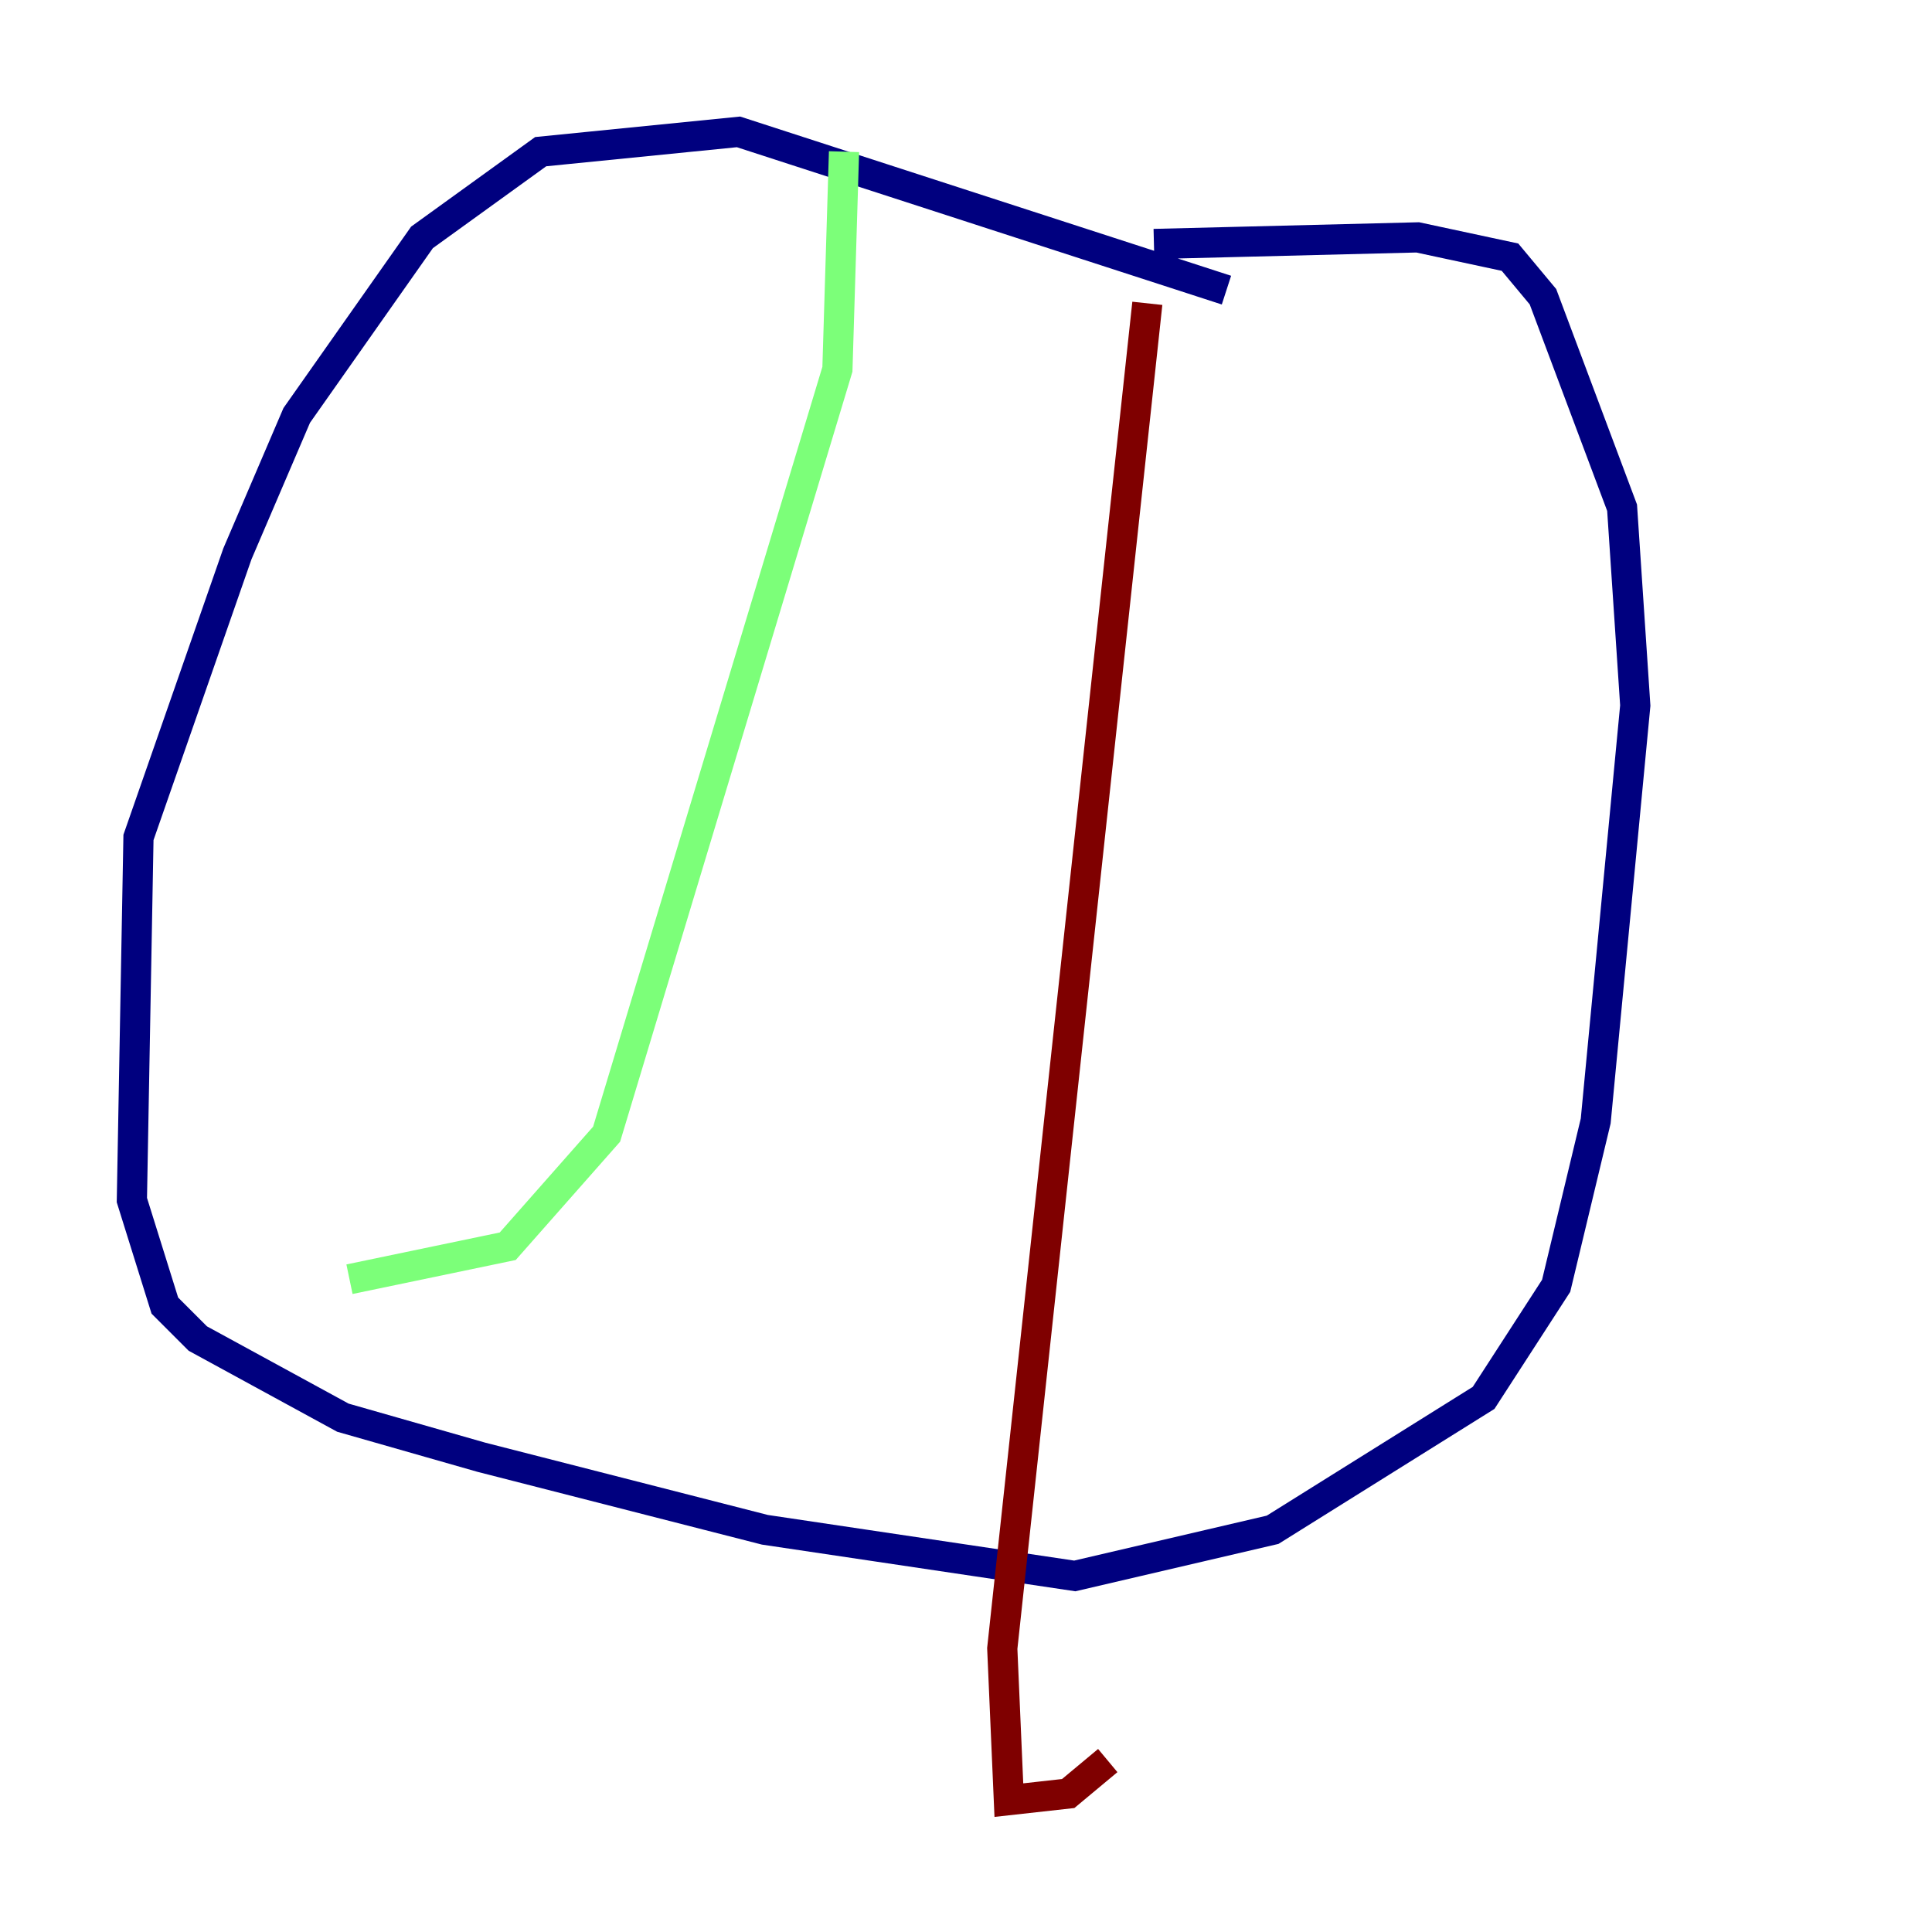 <?xml version="1.0" encoding="utf-8" ?>
<svg baseProfile="tiny" height="128" version="1.2" viewBox="0,0,128,128" width="128" xmlns="http://www.w3.org/2000/svg" xmlns:ev="http://www.w3.org/2001/xml-events" xmlns:xlink="http://www.w3.org/1999/xlink"><defs /><polyline fill="none" points="81.256,19.222 48.928,8.737 35.822,10.048 27.959,15.727 19.659,27.522 15.727,36.696 9.174,55.481 8.737,79.508 10.921,86.498 13.106,88.683 22.717,93.925 31.891,96.546 50.676,101.352 71.208,104.41 84.314,101.352 98.293,92.614 103.099,85.188 105.72,74.266 108.341,46.744 107.468,33.638 102.225,19.659 100.041,17.038 93.925,15.727 76.451,16.164" stroke="#00007f" stroke-width="2" /><polyline fill="none" points="55.918,10.048 55.481,24.464 40.191,75.14 33.638,82.567 23.154,84.751" stroke="#7cff79" stroke-width="2" /><polyline fill="none" points="76.014,20.096 66.403,109.215 66.84,119.263 70.771,118.826 73.392,116.642" stroke="#7f0000" stroke-width="2" /></svg>
